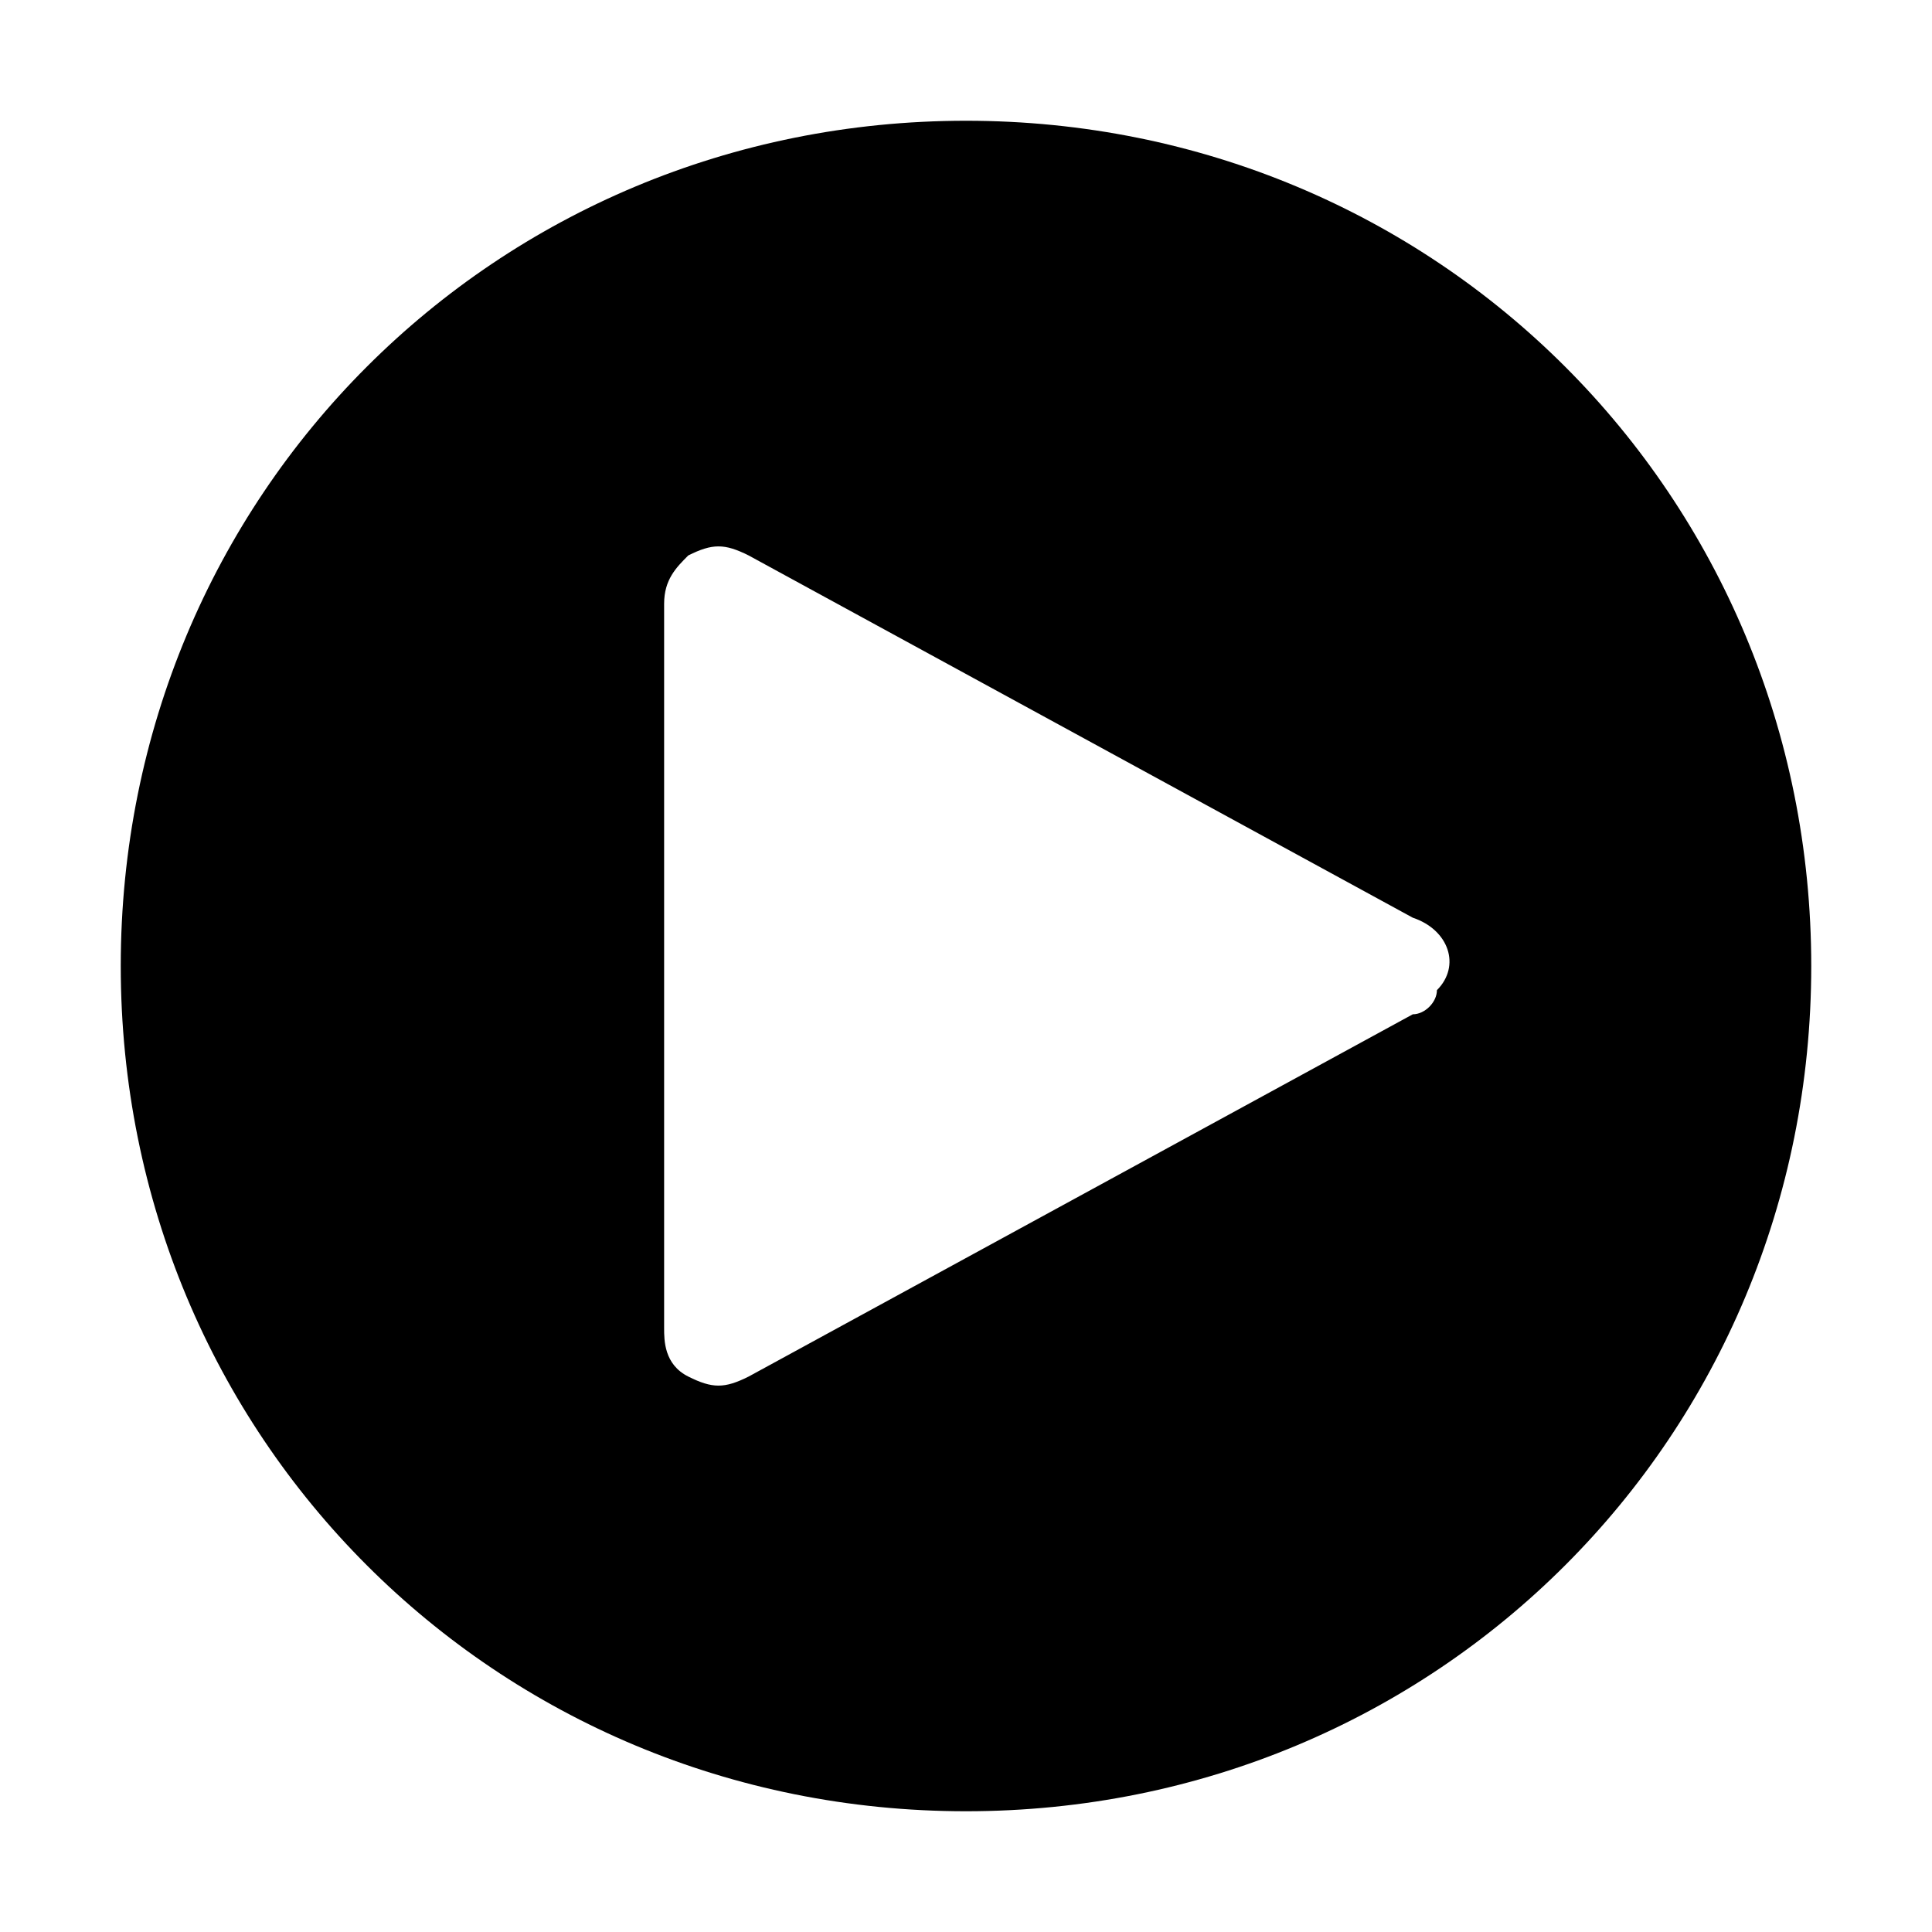 <?xml version="1.0" encoding="utf-8"?>
<!-- Generator: Adobe Illustrator 23.0.1, SVG Export Plug-In . SVG Version: 6.00 Build 0)  -->
<svg version="1.1" id="icon" xmlns="http://www.w3.org/2000/svg" xmlns:xlink="http://www.w3.org/1999/xlink" x="0px"
     y="0px"
     width="16px" height="16px" viewBox="0 0 16 16" style="enable-background:new 0 0 16 16;" xml:space="preserve">
<style type="text/css">
	.st0{fill:none;}
</style>
    <title>play--solid--filled</title>
    <path d="M8,1C4.1,1,1,4.1,1,8s3.1,7,7,7s7-3.1,7-7S11.9,1,8,1z M11.7,8.4l-5.5,3c-0.2,0.1-0.3,0.1-0.5,0c-0.2-0.1-0.2-0.3-0.2-0.4V5
	c0-0.2,0.1-0.3,0.2-0.4c0.2-0.1,0.3-0.1,0.5,0l5.5,3C12,7.7,12.1,8,11.9,8.2C11.9,8.3,11.8,8.4,11.7,8.4L11.7,8.4z"/>
    <rect id="_Transparent_Rectangle_" class="st0" width="16" height="16"/>
</svg>
